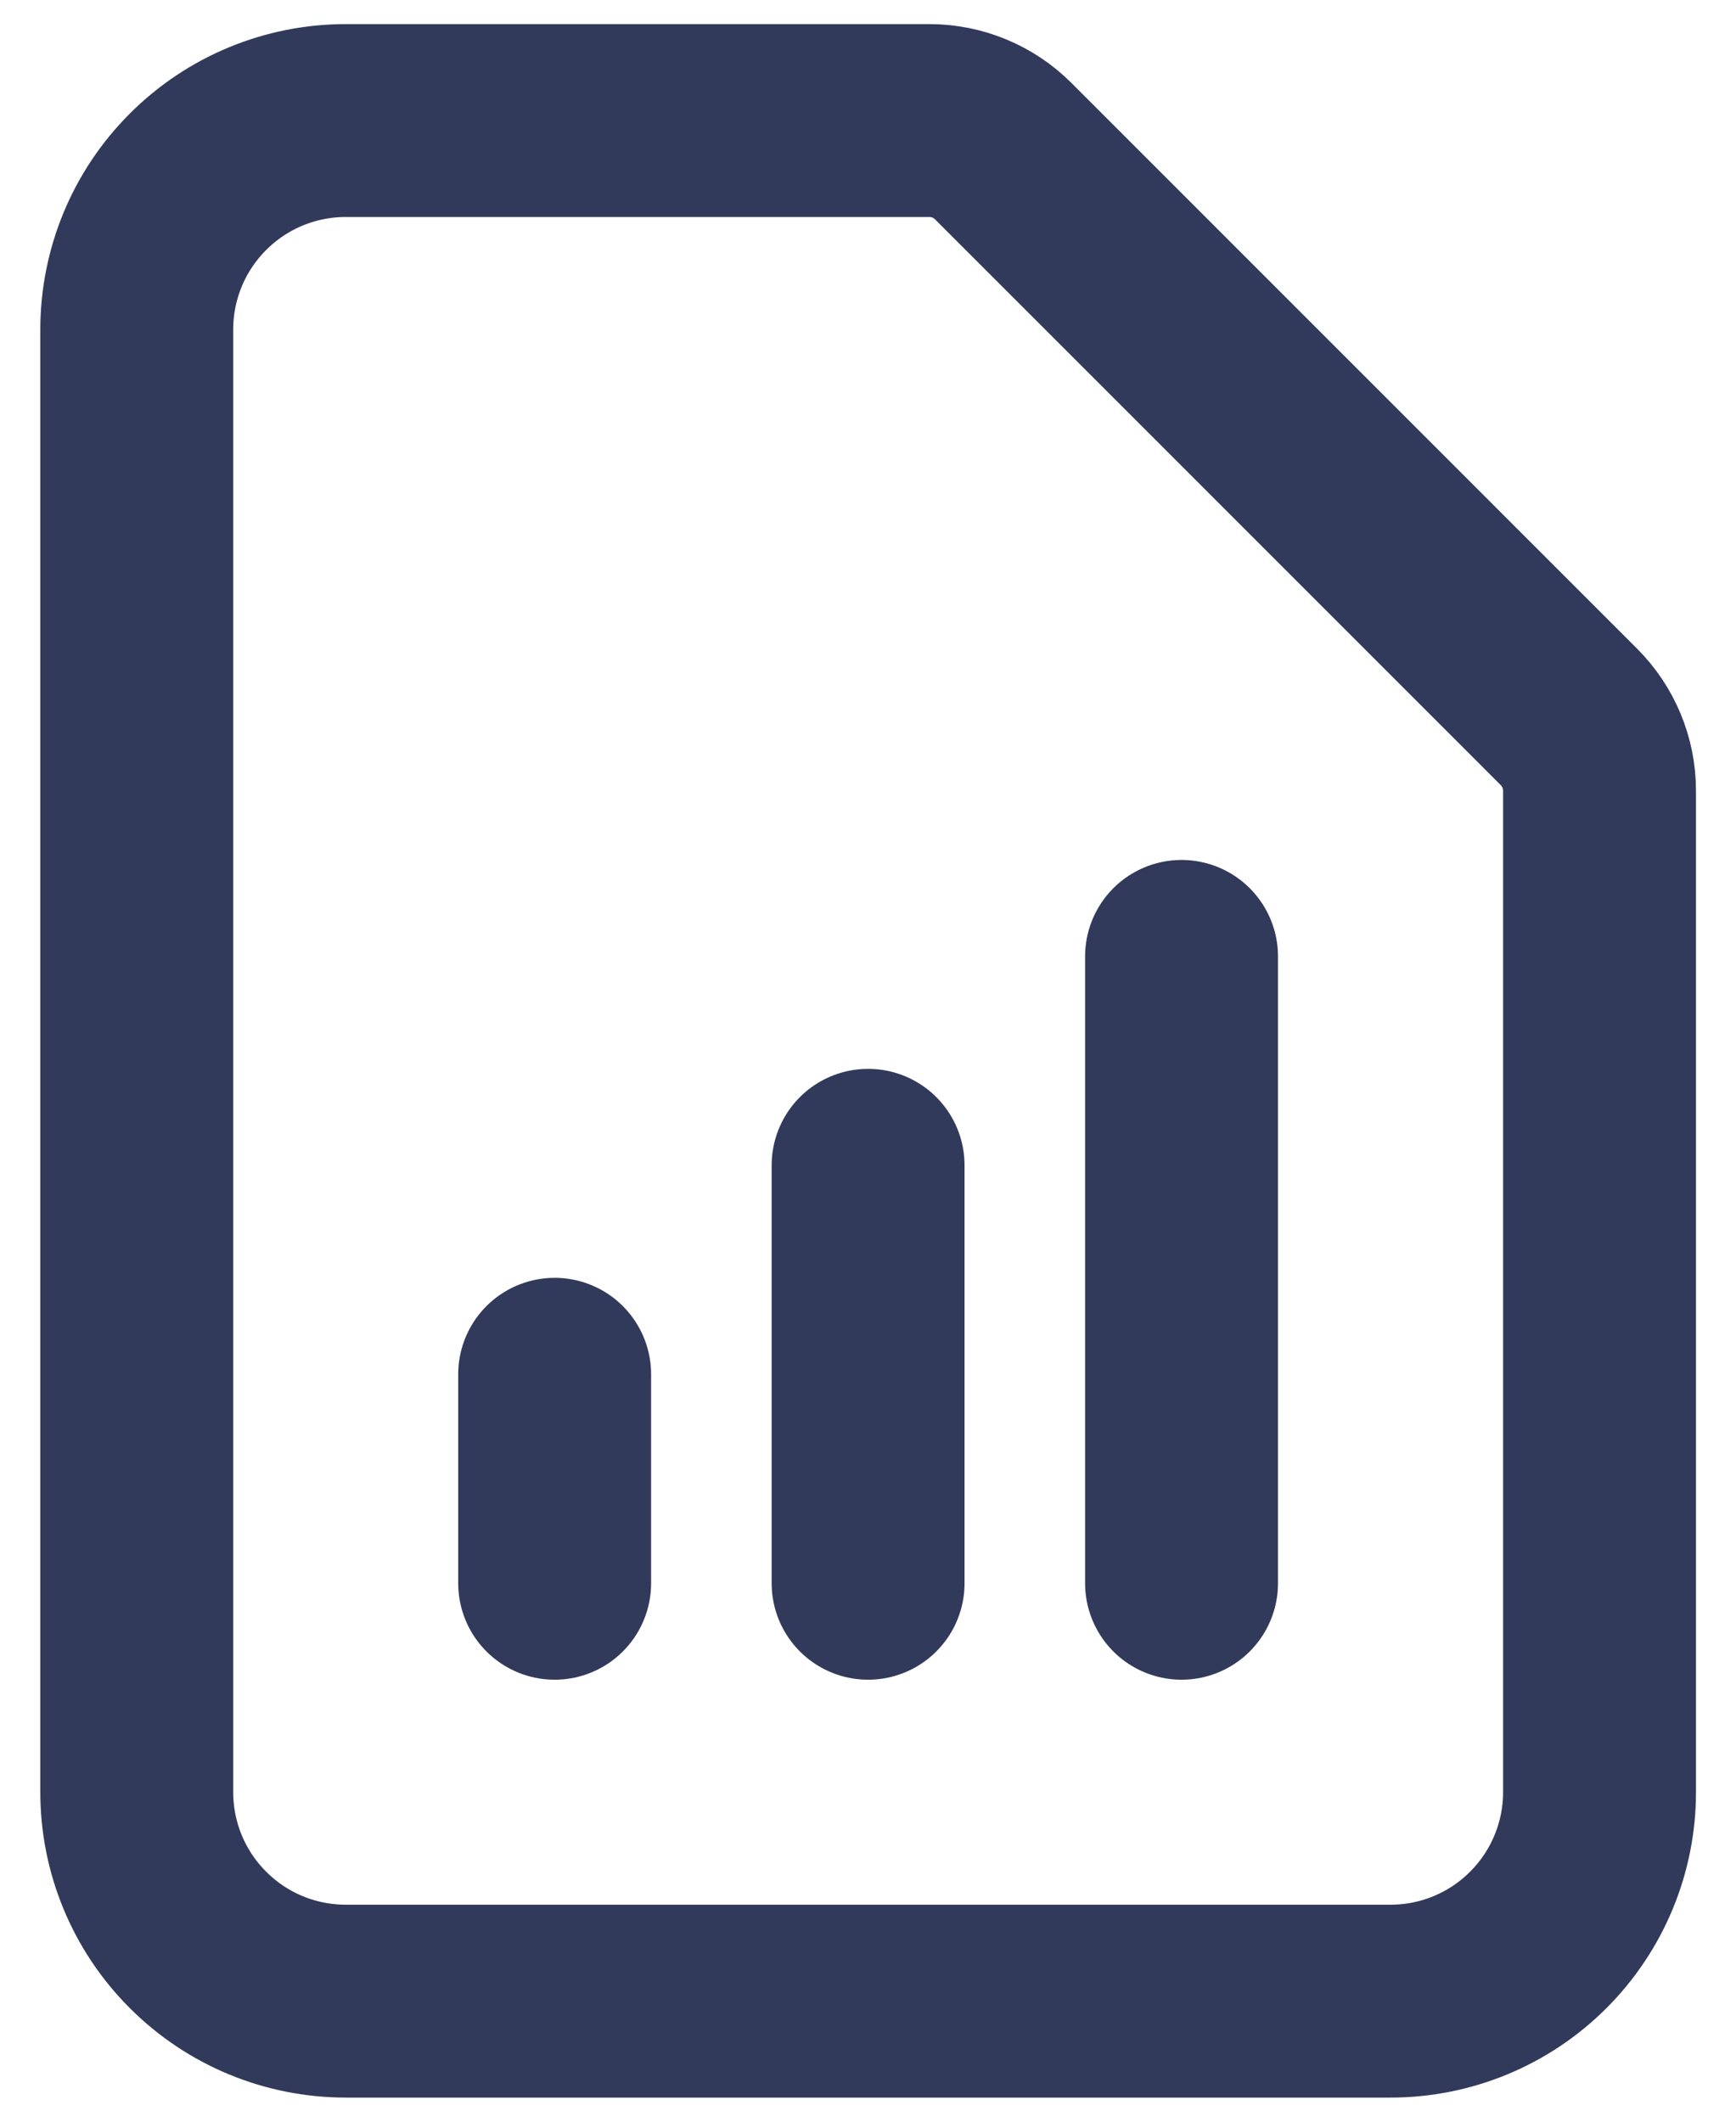 <svg width="18" height="22" viewBox="0 0 18 22" fill="none" xmlns="http://www.w3.org/2000/svg">
<path d="M5.751 16.417V14.25M9.001 16.417V12.083M12.251 16.417V9.917M14.418 20.75H3.585C3.01 20.75 2.459 20.522 2.053 20.115C1.646 19.709 1.418 19.158 1.418 18.583V3.417C1.418 2.842 1.646 2.291 2.053 1.885C2.459 1.478 3.01 1.25 3.585 1.25H9.636C9.923 1.25 10.199 1.364 10.402 1.567L16.267 7.433C16.47 7.636 16.585 7.911 16.585 8.198V18.583C16.585 19.158 16.356 19.709 15.95 20.115C15.544 20.522 14.993 20.75 14.418 20.75Z" stroke="#313A5A" stroke-width="2" stroke-linecap="round" stroke-linejoin="round"/>
</svg>

